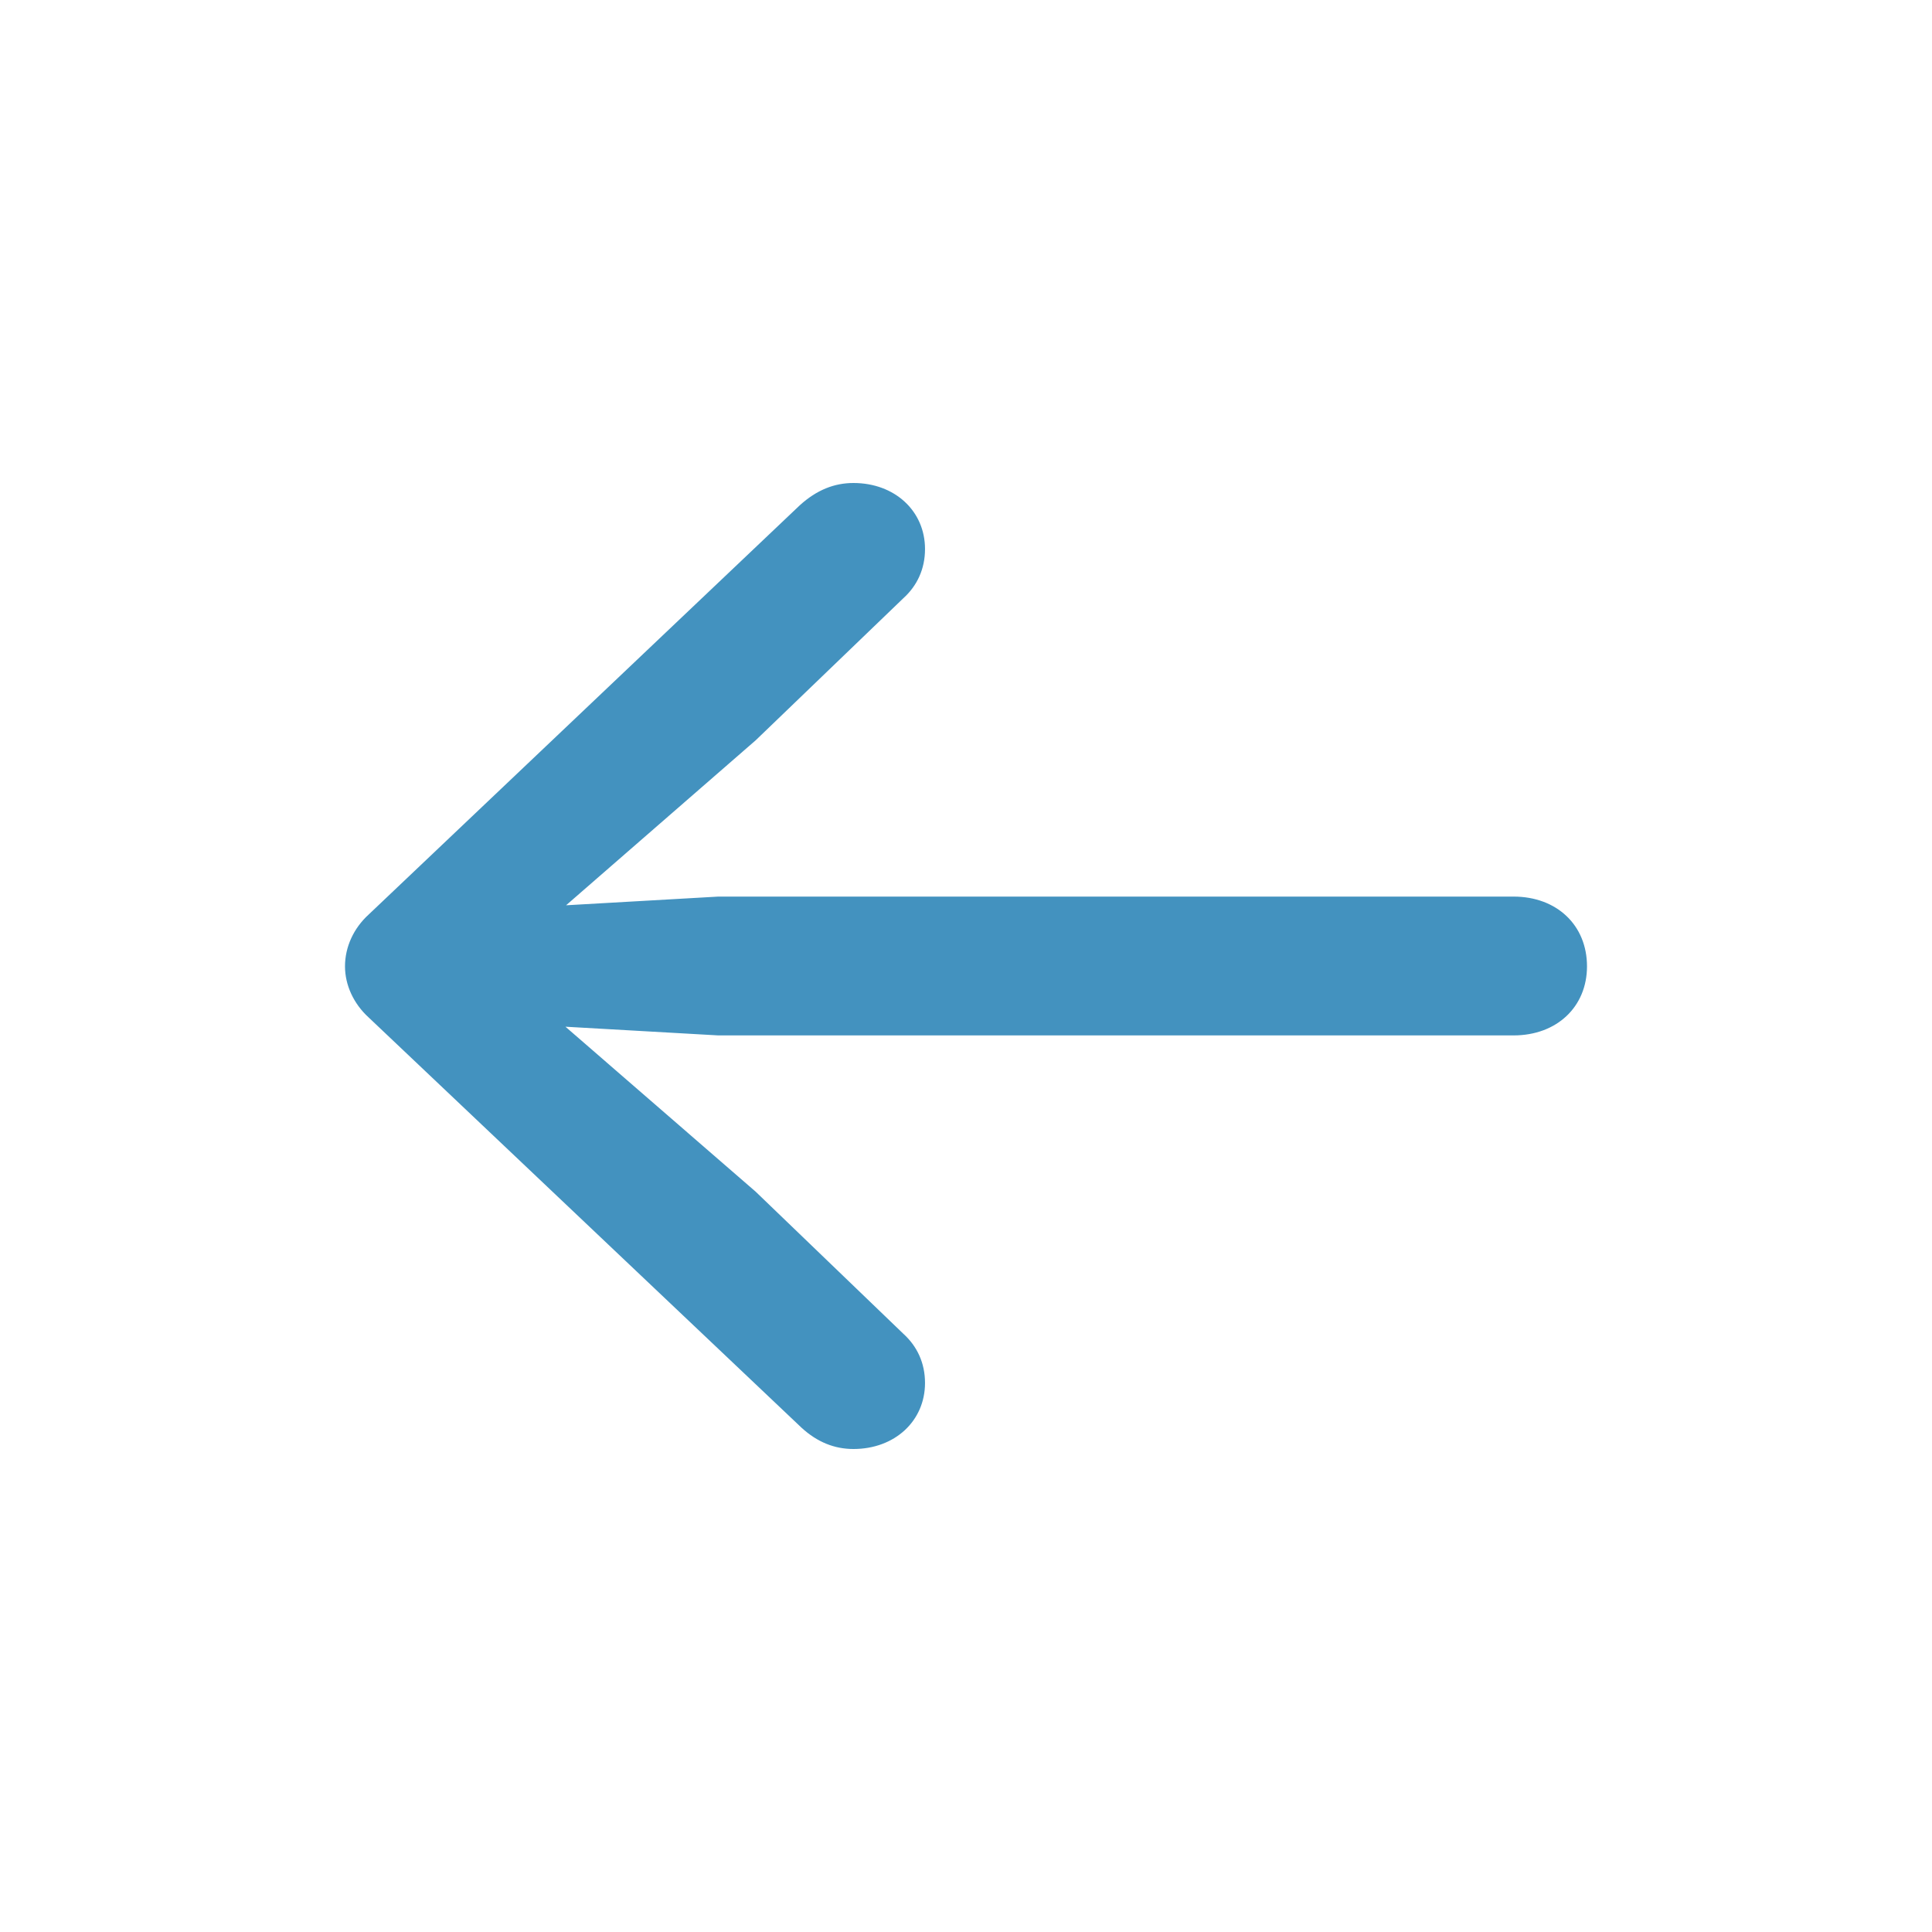 <svg width="28" height="28" viewBox="0 0 28 28" fill="none" xmlns="http://www.w3.org/2000/svg">
<path d="M5 14.005C5 14.275 5.124 14.546 5.342 14.745L11.618 20.693C11.846 20.901 12.094 21 12.369 21C12.968 21 13.406 20.594 13.406 20.043C13.406 19.754 13.292 19.511 13.092 19.33L10.953 17.272L8.195 14.88L10.411 15.006H21.935C22.563 15.006 23 14.591 23 14.005C23 13.409 22.563 12.994 21.935 12.994H10.411L8.204 13.12L10.953 10.728L13.092 8.67C13.292 8.489 13.406 8.246 13.406 7.957C13.406 7.406 12.968 7 12.369 7C12.094 7 11.837 7.099 11.589 7.325L5.342 13.255C5.124 13.454 5 13.725 5 14.005Z" fill="#4392BF"/>
</svg>
